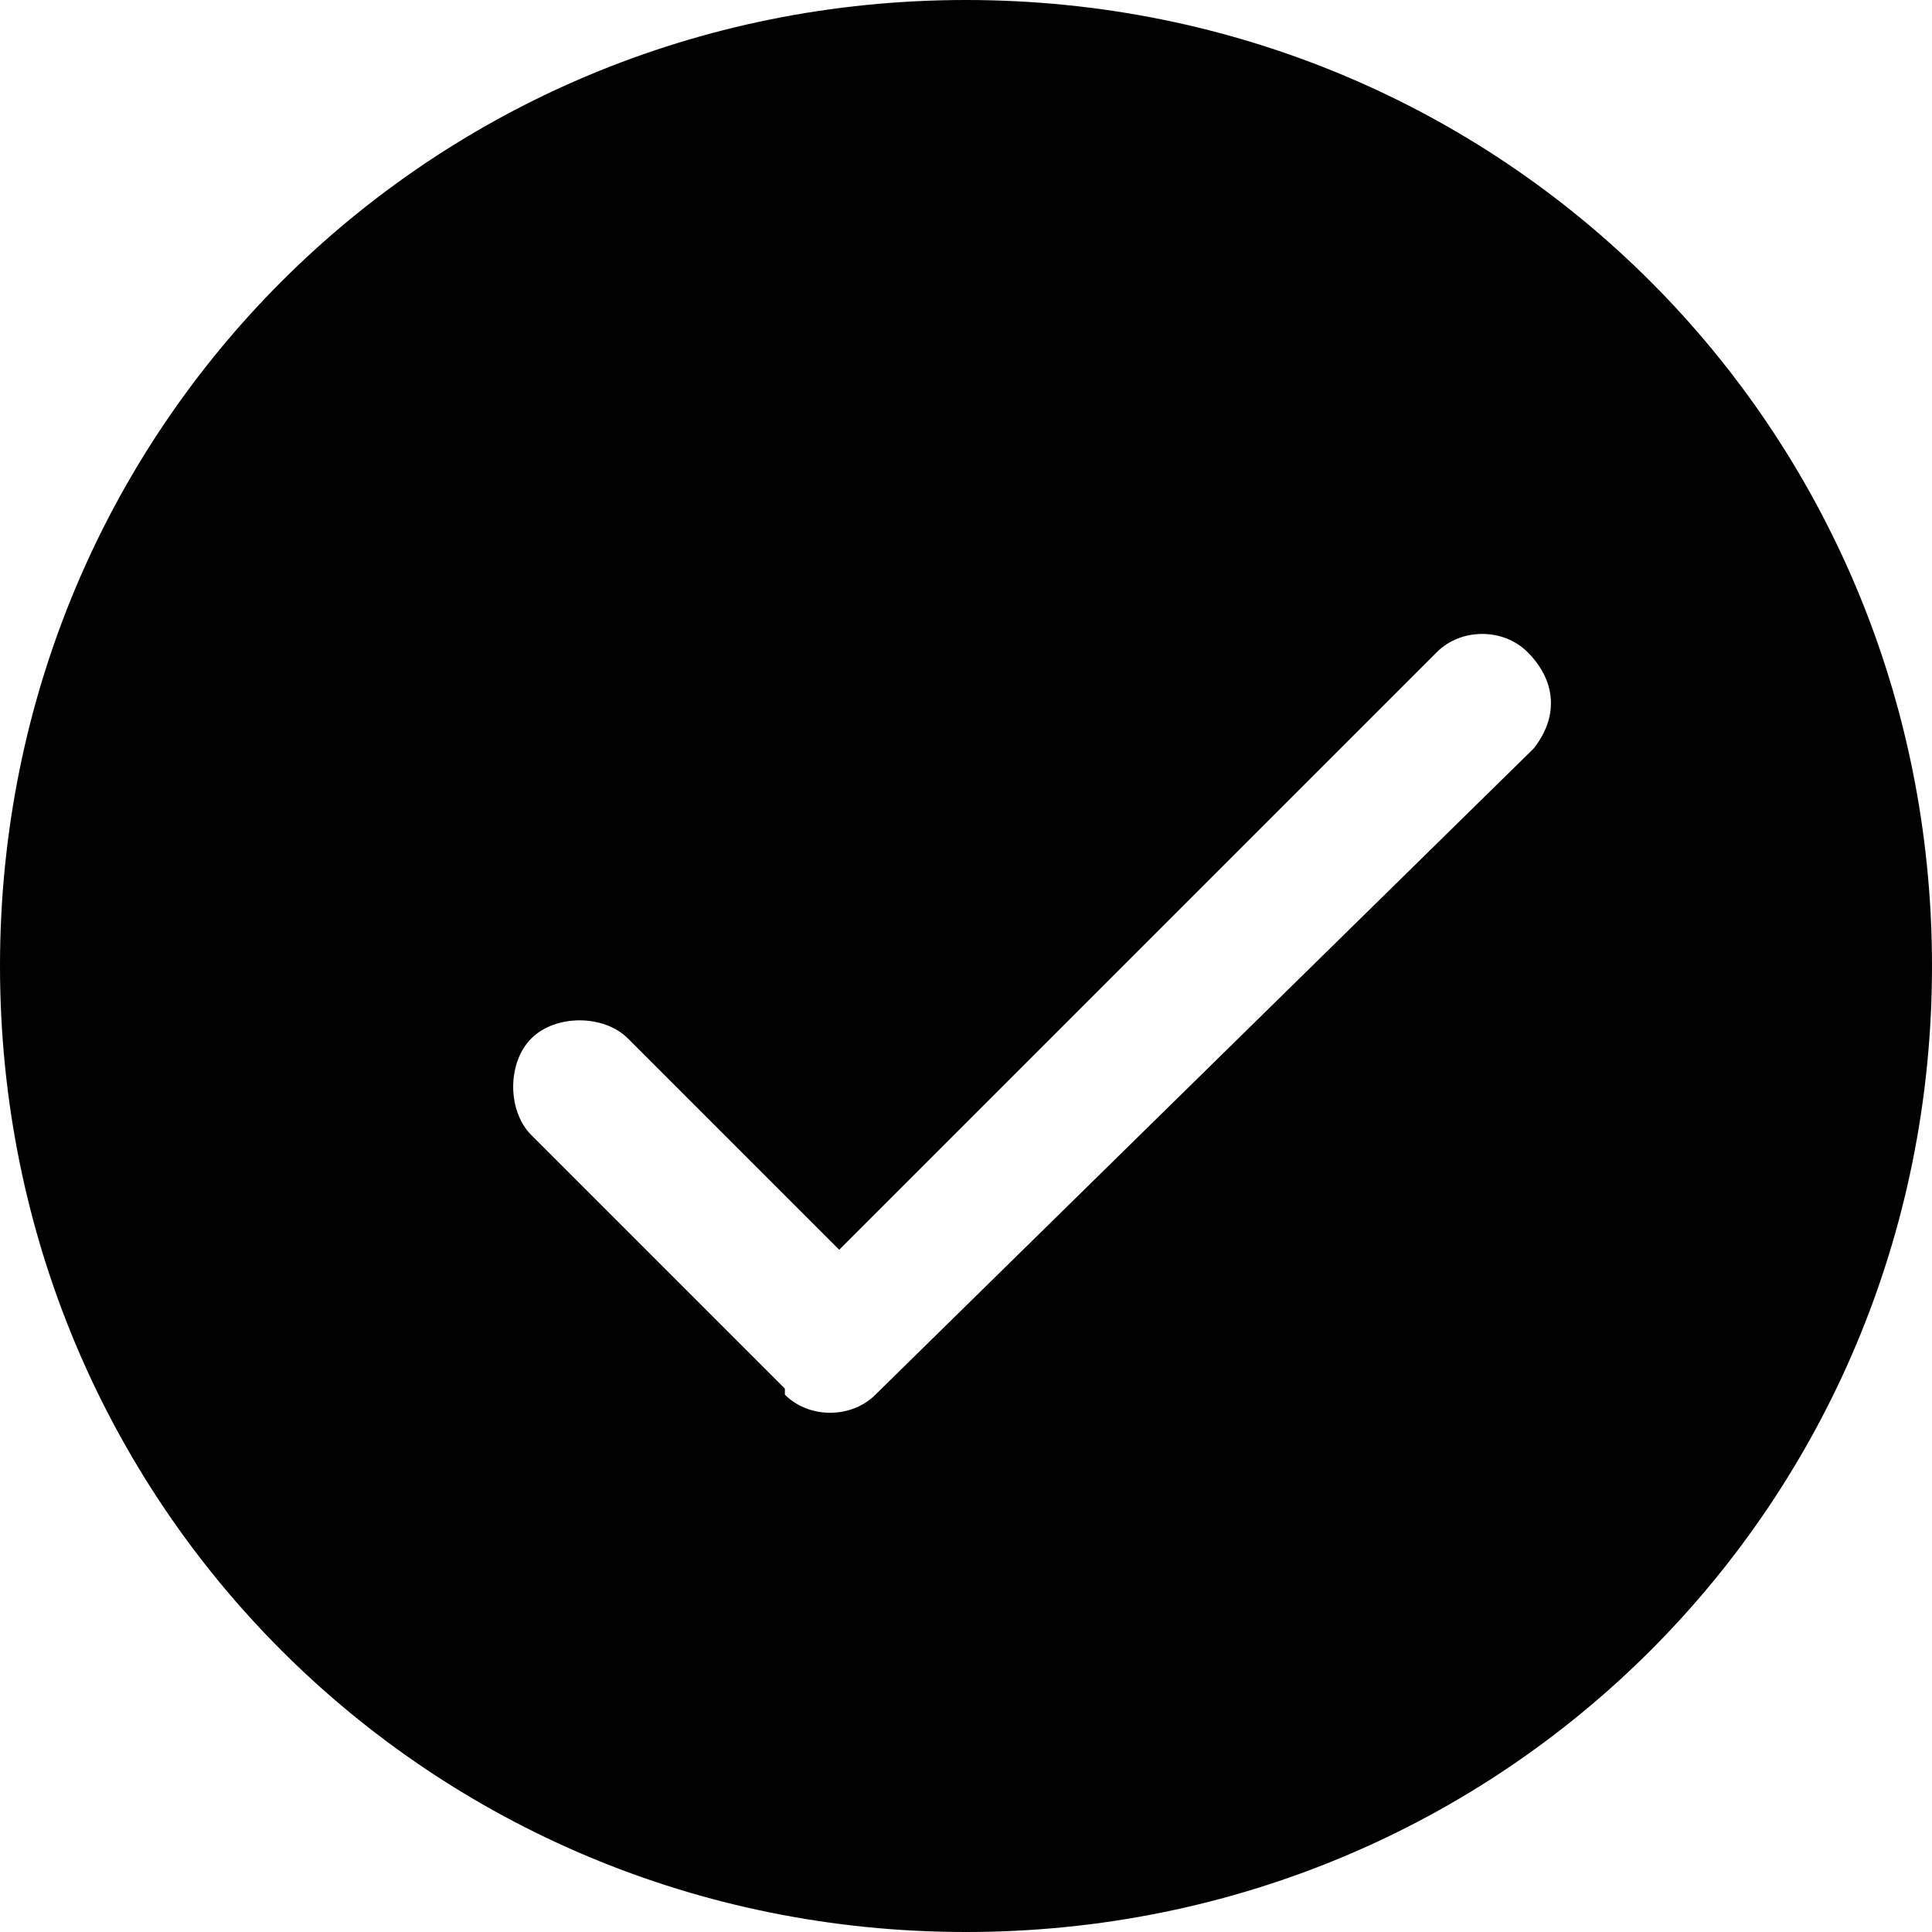 <svg xmlns="http://www.w3.org/2000/svg" viewBox="0 0 32 32"><path d="M16 0C7.1 0 0 7.1 0 16s7.1 16 16 16 16-7.1 16-16S24.9 0 16 0zm9.4 12.4L14.5 23.1c-.4.4-1.1.4-1.5 0V23l-4.2-4.2c-.4-.4-.4-1.2 0-1.6s1.2-.4 1.6 0l3.5 3.5 9.9-9.9c.4-.4 1.1-.4 1.5 0 .5.5.5 1.1.1 1.6z"/></svg>